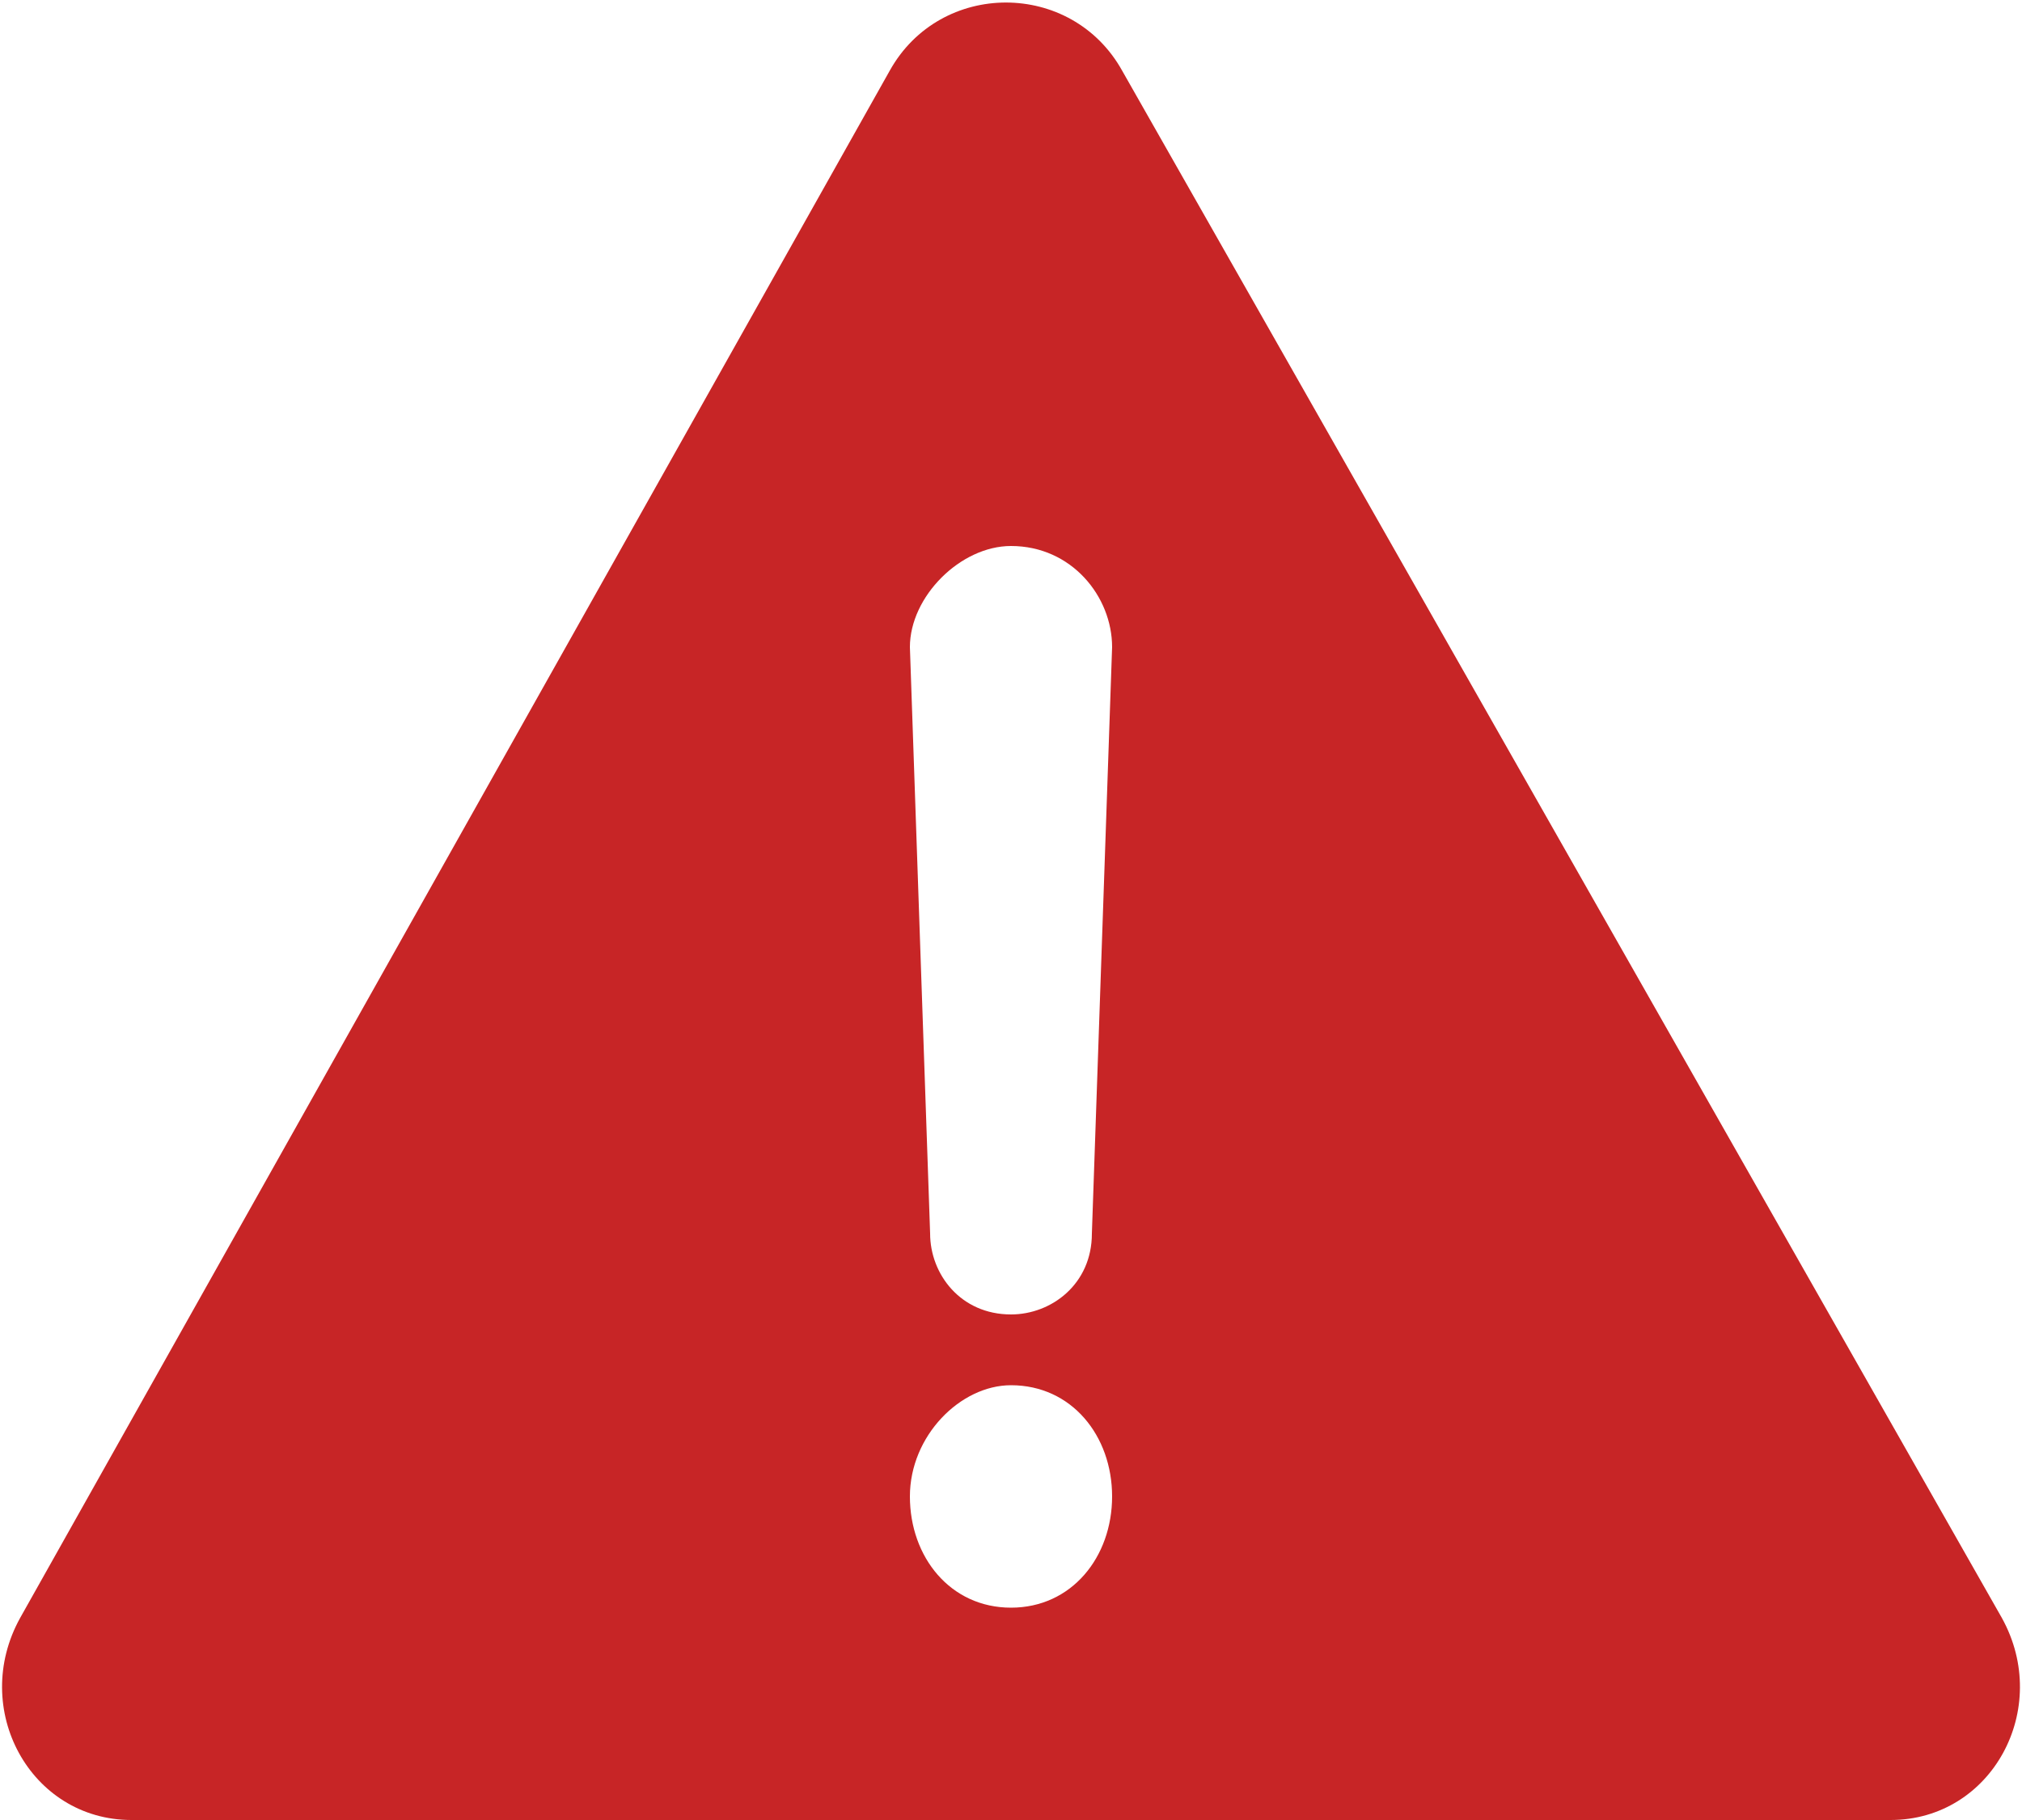 <?xml version="1.0" encoding="utf-8"?>
<!-- Generator: Adobe Illustrator 22.0.0, SVG Export Plug-In . SVG Version: 6.00 Build 0)  -->
<svg version="1.1" id="Shape_1_kопировать_1_"
	 xmlns="http://www.w3.org/2000/svg" xmlns:xlink="http://www.w3.org/1999/xlink" x="0px" y="0px" viewBox="0 0 20 18"
	 style="enable-background:new 0 0 20 18;" xml:space="preserve">
<style type="text/css">
	.st0{fill-rule:evenodd;clip-rule:evenodd;fill:#C72526;}
</style>
<g id="Shape_1_kопировать">
	<g>
		<path class="st0" d="M19.8,16L11.1,0.7c-0.5-0.9-1.8-0.9-2.3,0L0.2,16c-0.5,0.9,0.1,2,1.1,2h17.4C19.7,18,20.3,16.9,19.8,16z
			 M10,5.4c0.6,0,1,0.5,1,1l-0.2,5.8c0,0.5-0.4,0.8-0.8,0.8c-0.5,0-0.8-0.4-0.8-0.8L9,6.4C9,5.9,9.5,5.4,10,5.4z M10,15.9
			c-0.6,0-1-0.5-1-1.1c0-0.6,0.5-1.1,1-1.1c0.6,0,1,0.5,1,1.1C11,15.4,10.6,15.9,10,15.9z"/>
	</g>
</g>
</svg>
